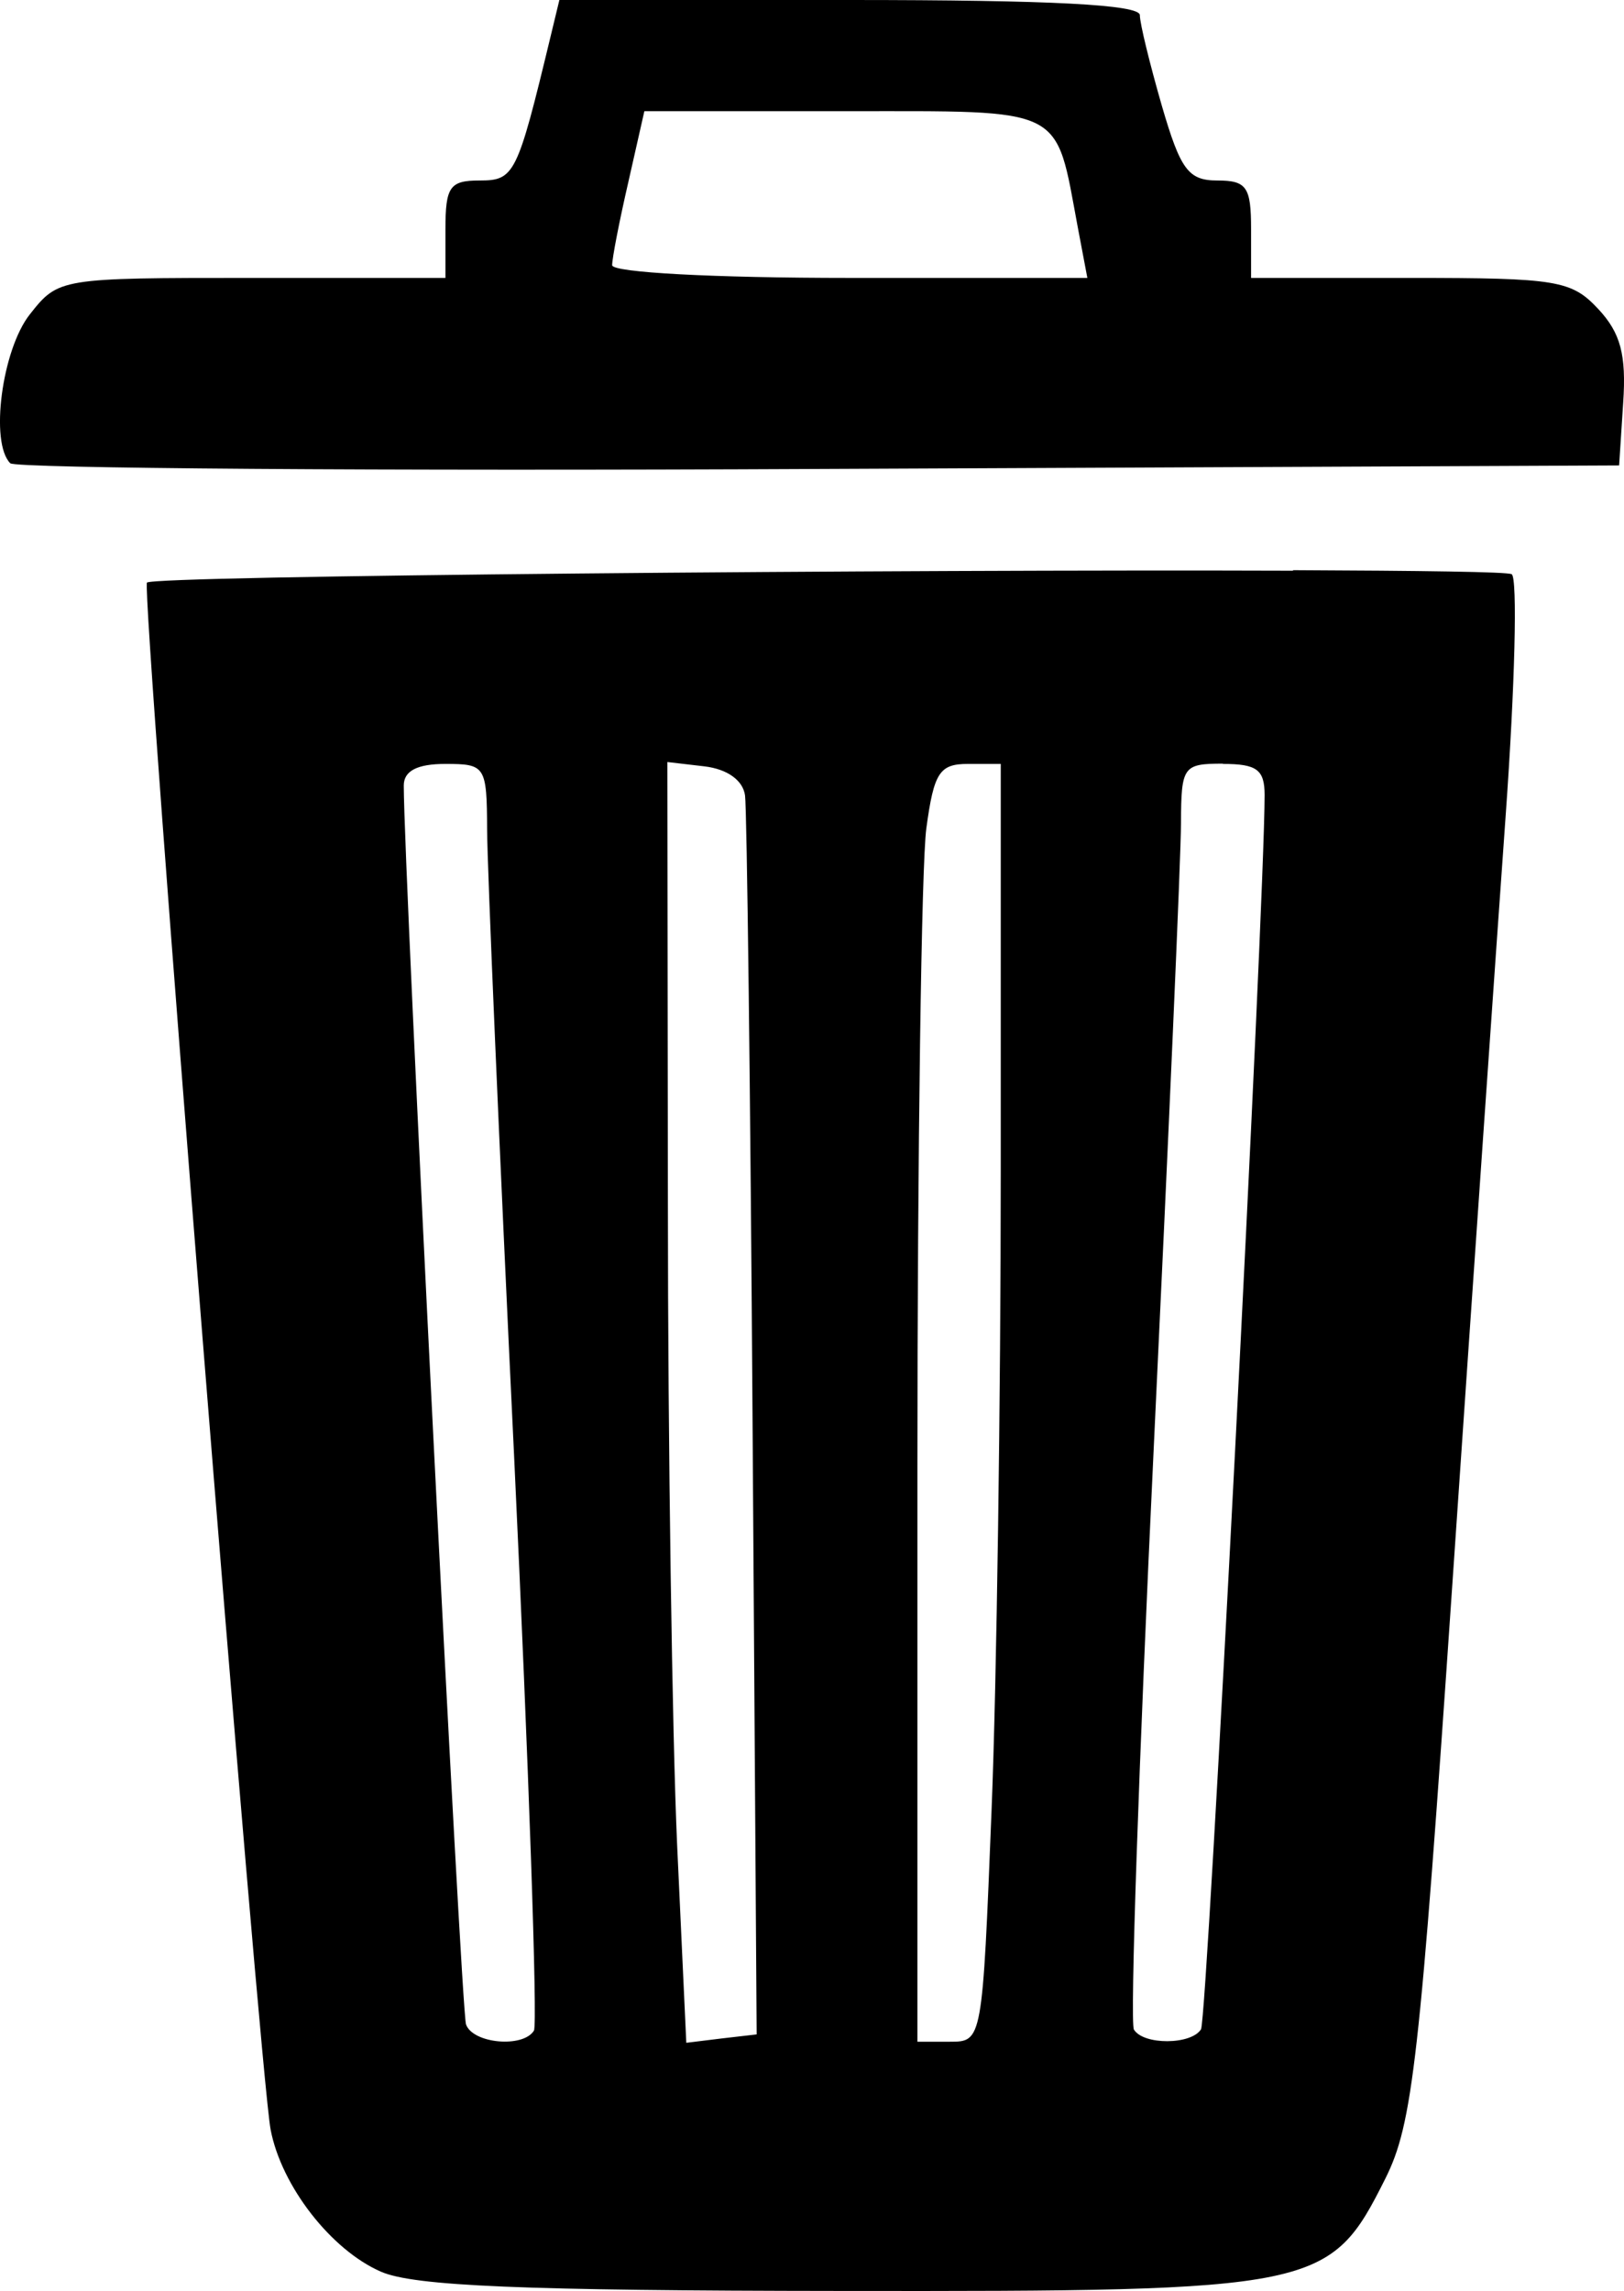 <?xml version="1.0" encoding="UTF-8"?>
<svg width="22.68" height="32" version="1.1" viewBox="0 0 6.001 8.467" xmlns="http://www.w3.org/2000/svg">
 <path d="m2.067 0-0.034 0.141c-0.122 0.506-0.132 0.526-0.261 0.526-0.11 0-0.126 0.023-0.126 0.18v0.18h-0.715c-0.711 0-0.715 6.983e-4 -0.821 0.135-0.103 0.131-0.148 0.474-0.072 0.55 0.019 0.019 1.364 0.029 2.99 0.021l2.955-0.013 0.015-0.232c0.012-0.178-0.01-0.258-0.092-0.346-0.099-0.106-0.152-0.115-0.695-0.115h-0.588v-0.18c0-0.156-0.016-0.18-0.125-0.18-0.107 0-0.136-0.04-0.205-0.277-0.044-0.153-0.081-0.303-0.081-0.334 0-0.039-0.329-0.056-1.072-0.056zm0.314 0.411h0.737c0.827 0 0.78-0.023 0.865 0.431l0.035 0.185h-0.878c-0.503 0-0.878-0.02-0.878-0.047 0-0.026 0.027-0.165 0.06-0.308zm2.397 1.698c-1.421-0.005-4.219 0.018-4.235 0.044-0.021 0.034 0.417 5.509 0.457 5.717 0.04 0.209 0.224 0.445 0.408 0.525 0.122 0.053 0.522 0.07 1.7 0.071 1.768 0.002 1.806-0.006 2.011-0.415 0.101-0.202 0.127-0.428 0.248-2.201 0.074-1.087 0.163-2.365 0.197-2.84 0.034-0.475 0.044-0.875 0.022-0.888-0.014-0.009-0.335-0.013-0.808-0.015zm-2.312 0.707 0.137 0.016c0.084 0.01 0.142 0.051 0.15 0.107 0.007 0.05 0.02 1.101 0.028 2.335l0.015 2.244-0.13 0.015-0.13 0.016-0.034-0.734c-0.018-0.404-0.034-1.469-0.034-2.367zm-0.821 0.007c0.149 0 0.154 0.007 0.155 0.244 4.655e-4 0.134 0.045 1.178 0.1 2.32 0.054 1.142 0.087 2.094 0.073 2.117-0.04 0.065-0.226 0.048-0.251-0.023-0.018-0.051-0.23-4.267-0.23-4.578 0-0.054 0.049-0.08 0.154-0.08zm1.932 0h0.121v1.506c0 0.828-0.015 1.891-0.034 2.361-0.034 0.853-0.034 0.855-0.154 0.855h-0.12v-2.123c0-1.167 0.015-2.23 0.033-2.361 0.028-0.207 0.049-0.238 0.154-0.238zm0.942 0c0.125 0 0.154 0.021 0.154 0.115-3.685e-4 0.411-0.212 4.524-0.235 4.561-0.036 0.058-0.213 0.059-0.248 0.001-0.015-0.024 0.018-0.989 0.073-2.143 0.055-1.154 0.101-2.197 0.101-2.317 7.953e-4 -0.208 0.008-0.218 0.155-0.218z" stroke-width=".051"/>
</svg>
